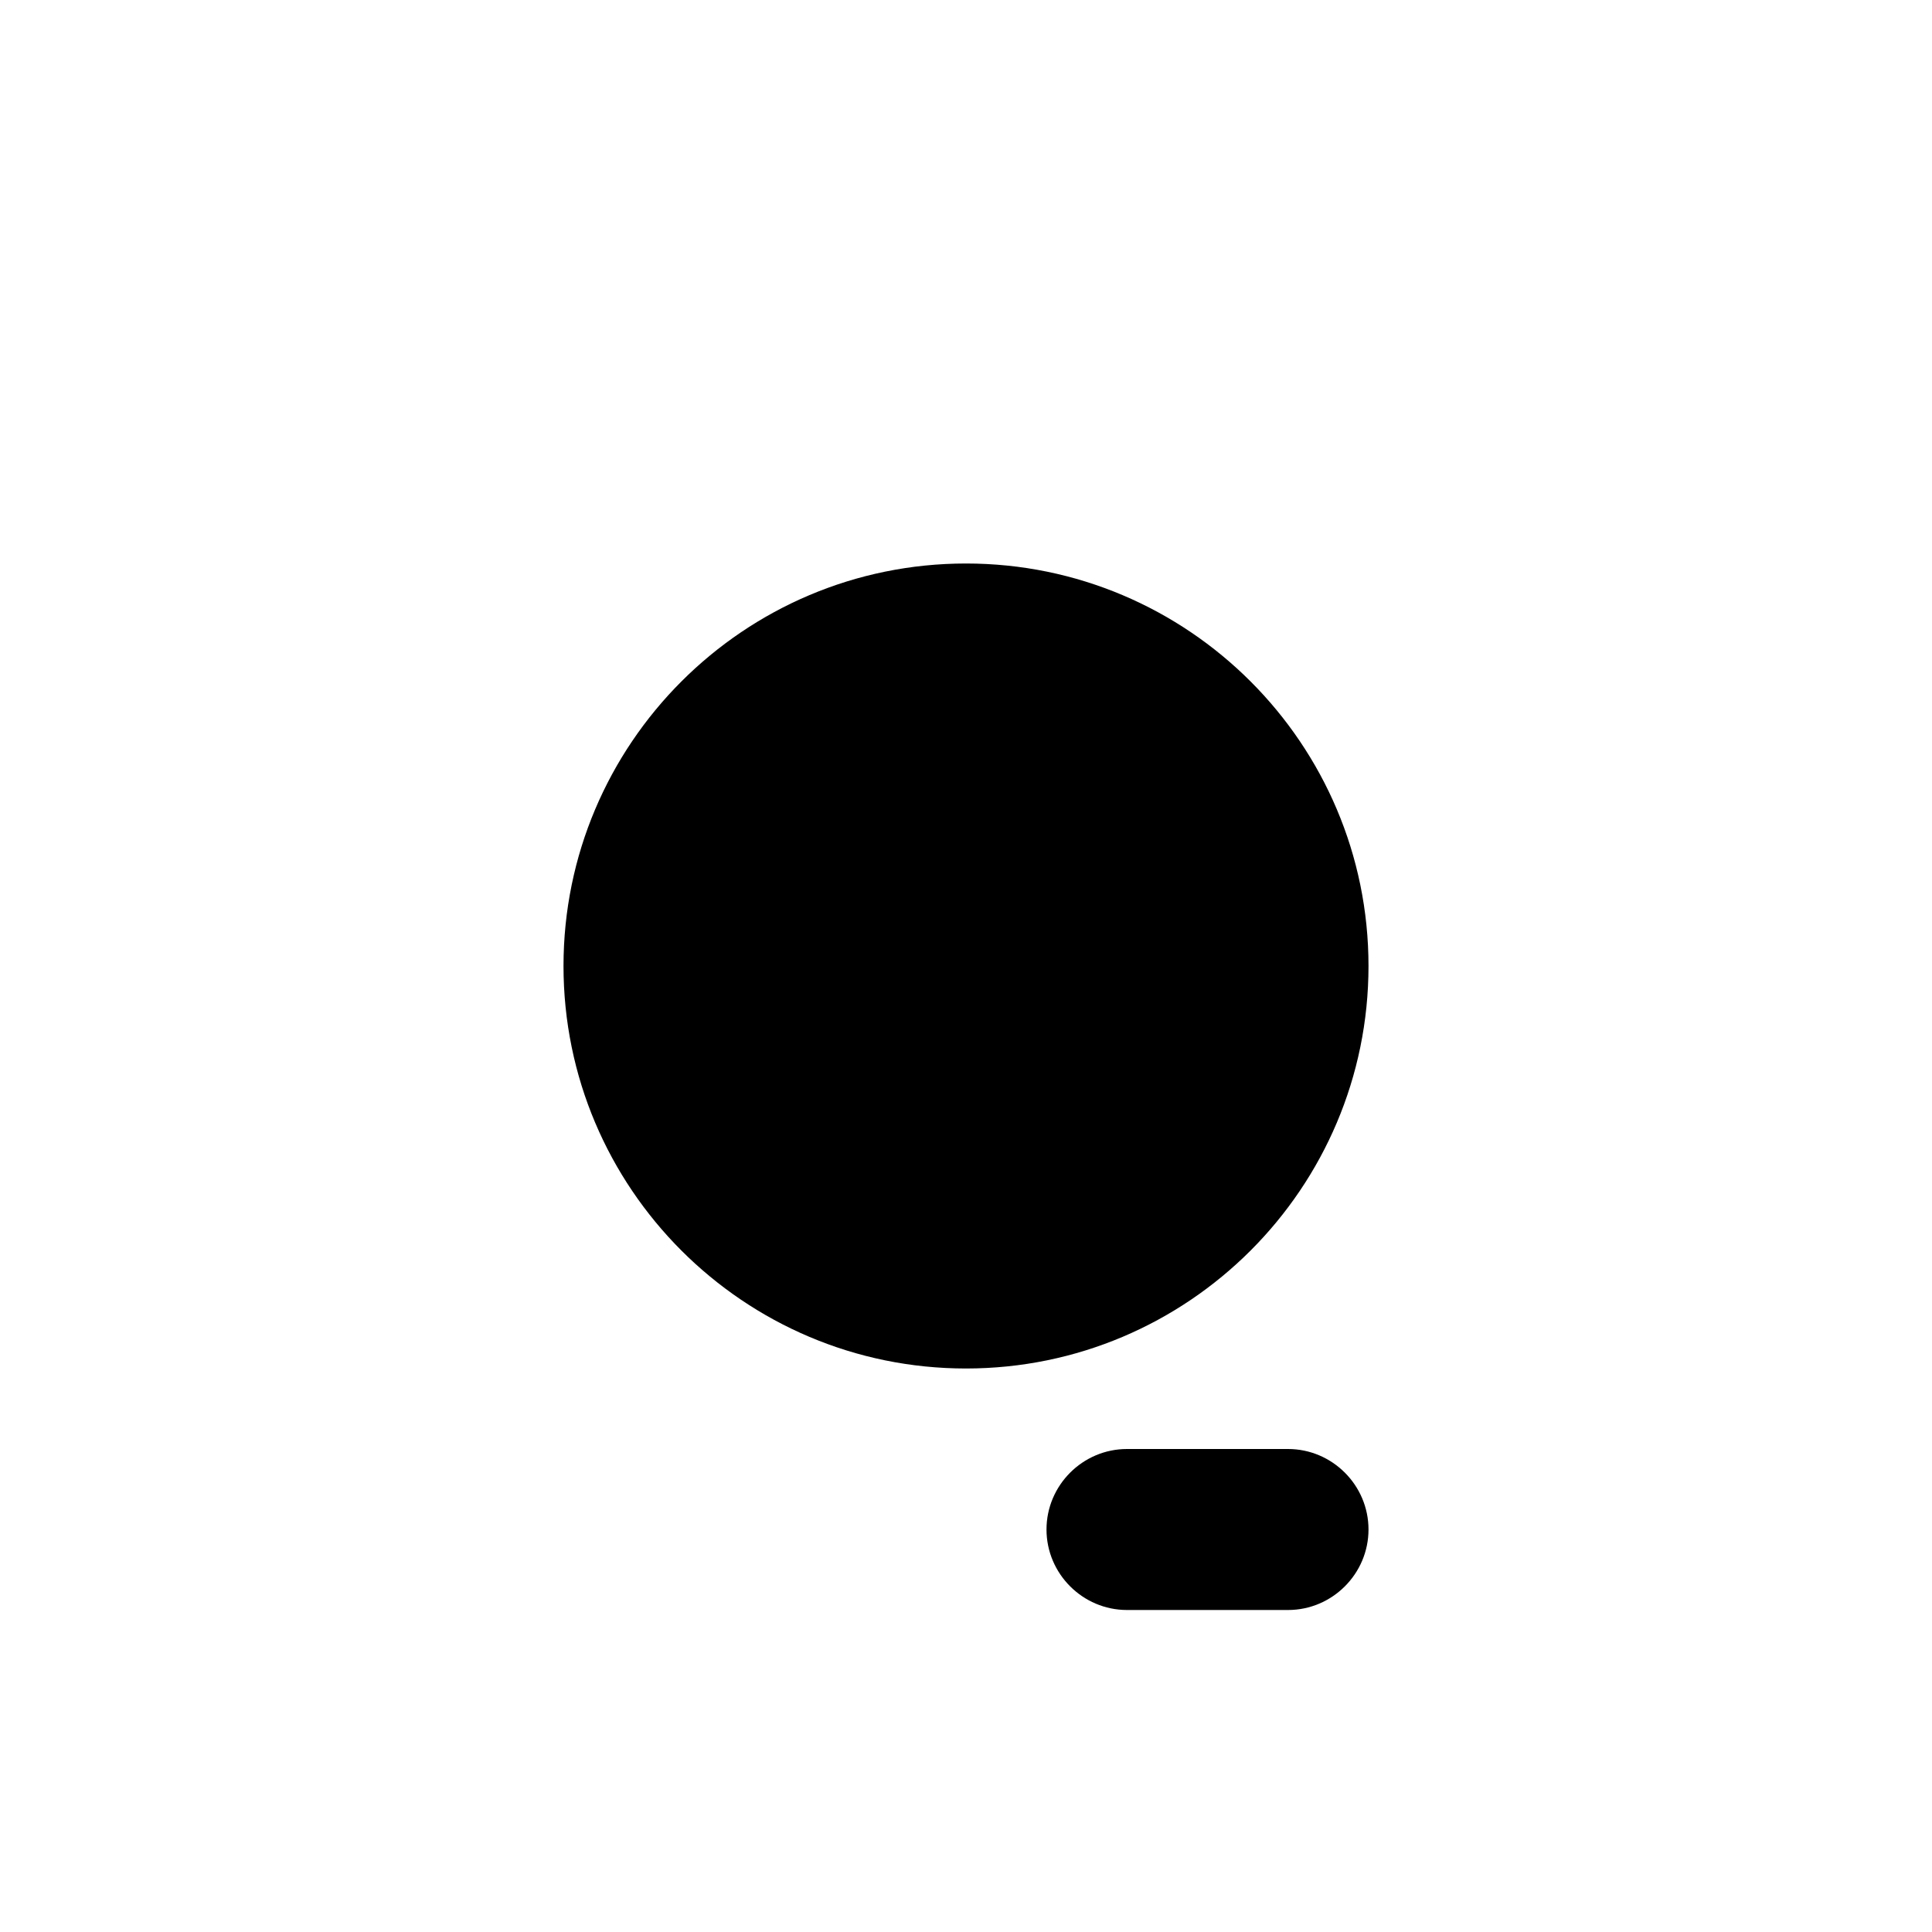 <svg height="24" viewBox="0 0 24 24" width="24" xmlns="http://www.w3.org/2000/svg"><path d="M 12 7 C 9.24 7 7 9.24 7 12 S 9.24 17 12 17 S 17 14.76 17 12 S 14.76 7 12 7 L 12 7 M 14 20 L 16 20 C 16.55 20 17 19.55 17 19 S 16.55 18 16 18 L 14 18 C 13.45 18 13 18.45 13 19 S 13.45 20 14 20 M 34 33 L 36 33 C 36.55 33 37 32.55 37 32 S 36.55 31 36 31 L 34 31 C 33.45 31 33 31.45 33 32 S 33.45 33 34 33 M 45 35 L 45 37 C 45 37.55 45.45 38 46 38 S 47 37.55 47 37 L 47 35 C 47 34.45 46.55 34 46 34 S 45 34.45 45 35 M 56 55 L 56 57 C 56 57.55 56.45 58 57 58 S 58 57.55 58 57 L 58 55 C 58 54.45 57.55 54 57 54 C 56.45 54 56 54.45 56 55 M 61.99 59.58 C 61.6 59.19 60.96 59.19 60.58 59.58 C 60.19 59.97 60.19 60.61 60.58 60.99 L 61.64 62.05 C 62.03 62.44 62.67 62.44 63.05 62.05 S 63.44 61.02 63.05 60.64 L 61.99 59.58 M 80.35 76.53 C 79.96 76.14 79.32 76.14 78.94 76.53 C 78.55 76.92 78.55 77.56 78.94 77.94 L 80 79 C 80.39 79.39 81.03 79.39 81.41 79 C 81.8 78.61 81.8 77.97 81.41 77.59 L 80.35 76.53 M 99.77 82.52 C 100.16 82.13 100.16 81.49 99.77 81.11 C 99.38 80.72 98.74 80.72 98.36 81.11 L 97.3 82.17 C 96.91 82.56 96.91 83.2 97.3 83.58 S 98.33 83.97 98.71 83.58 L 99.77 82.52 M 106.82 100.88 C 107.21 100.49 107.21 99.85 106.82 99.47 C 106.43 99.08 105.79 99.08 105.41 99.47 L 104.35 100.53 C 103.96 100.92 103.96 101.56 104.35 101.94 S 105.38 102.33 105.76 101.94 L 106.82 100.88" fill="currentColor" /></svg>